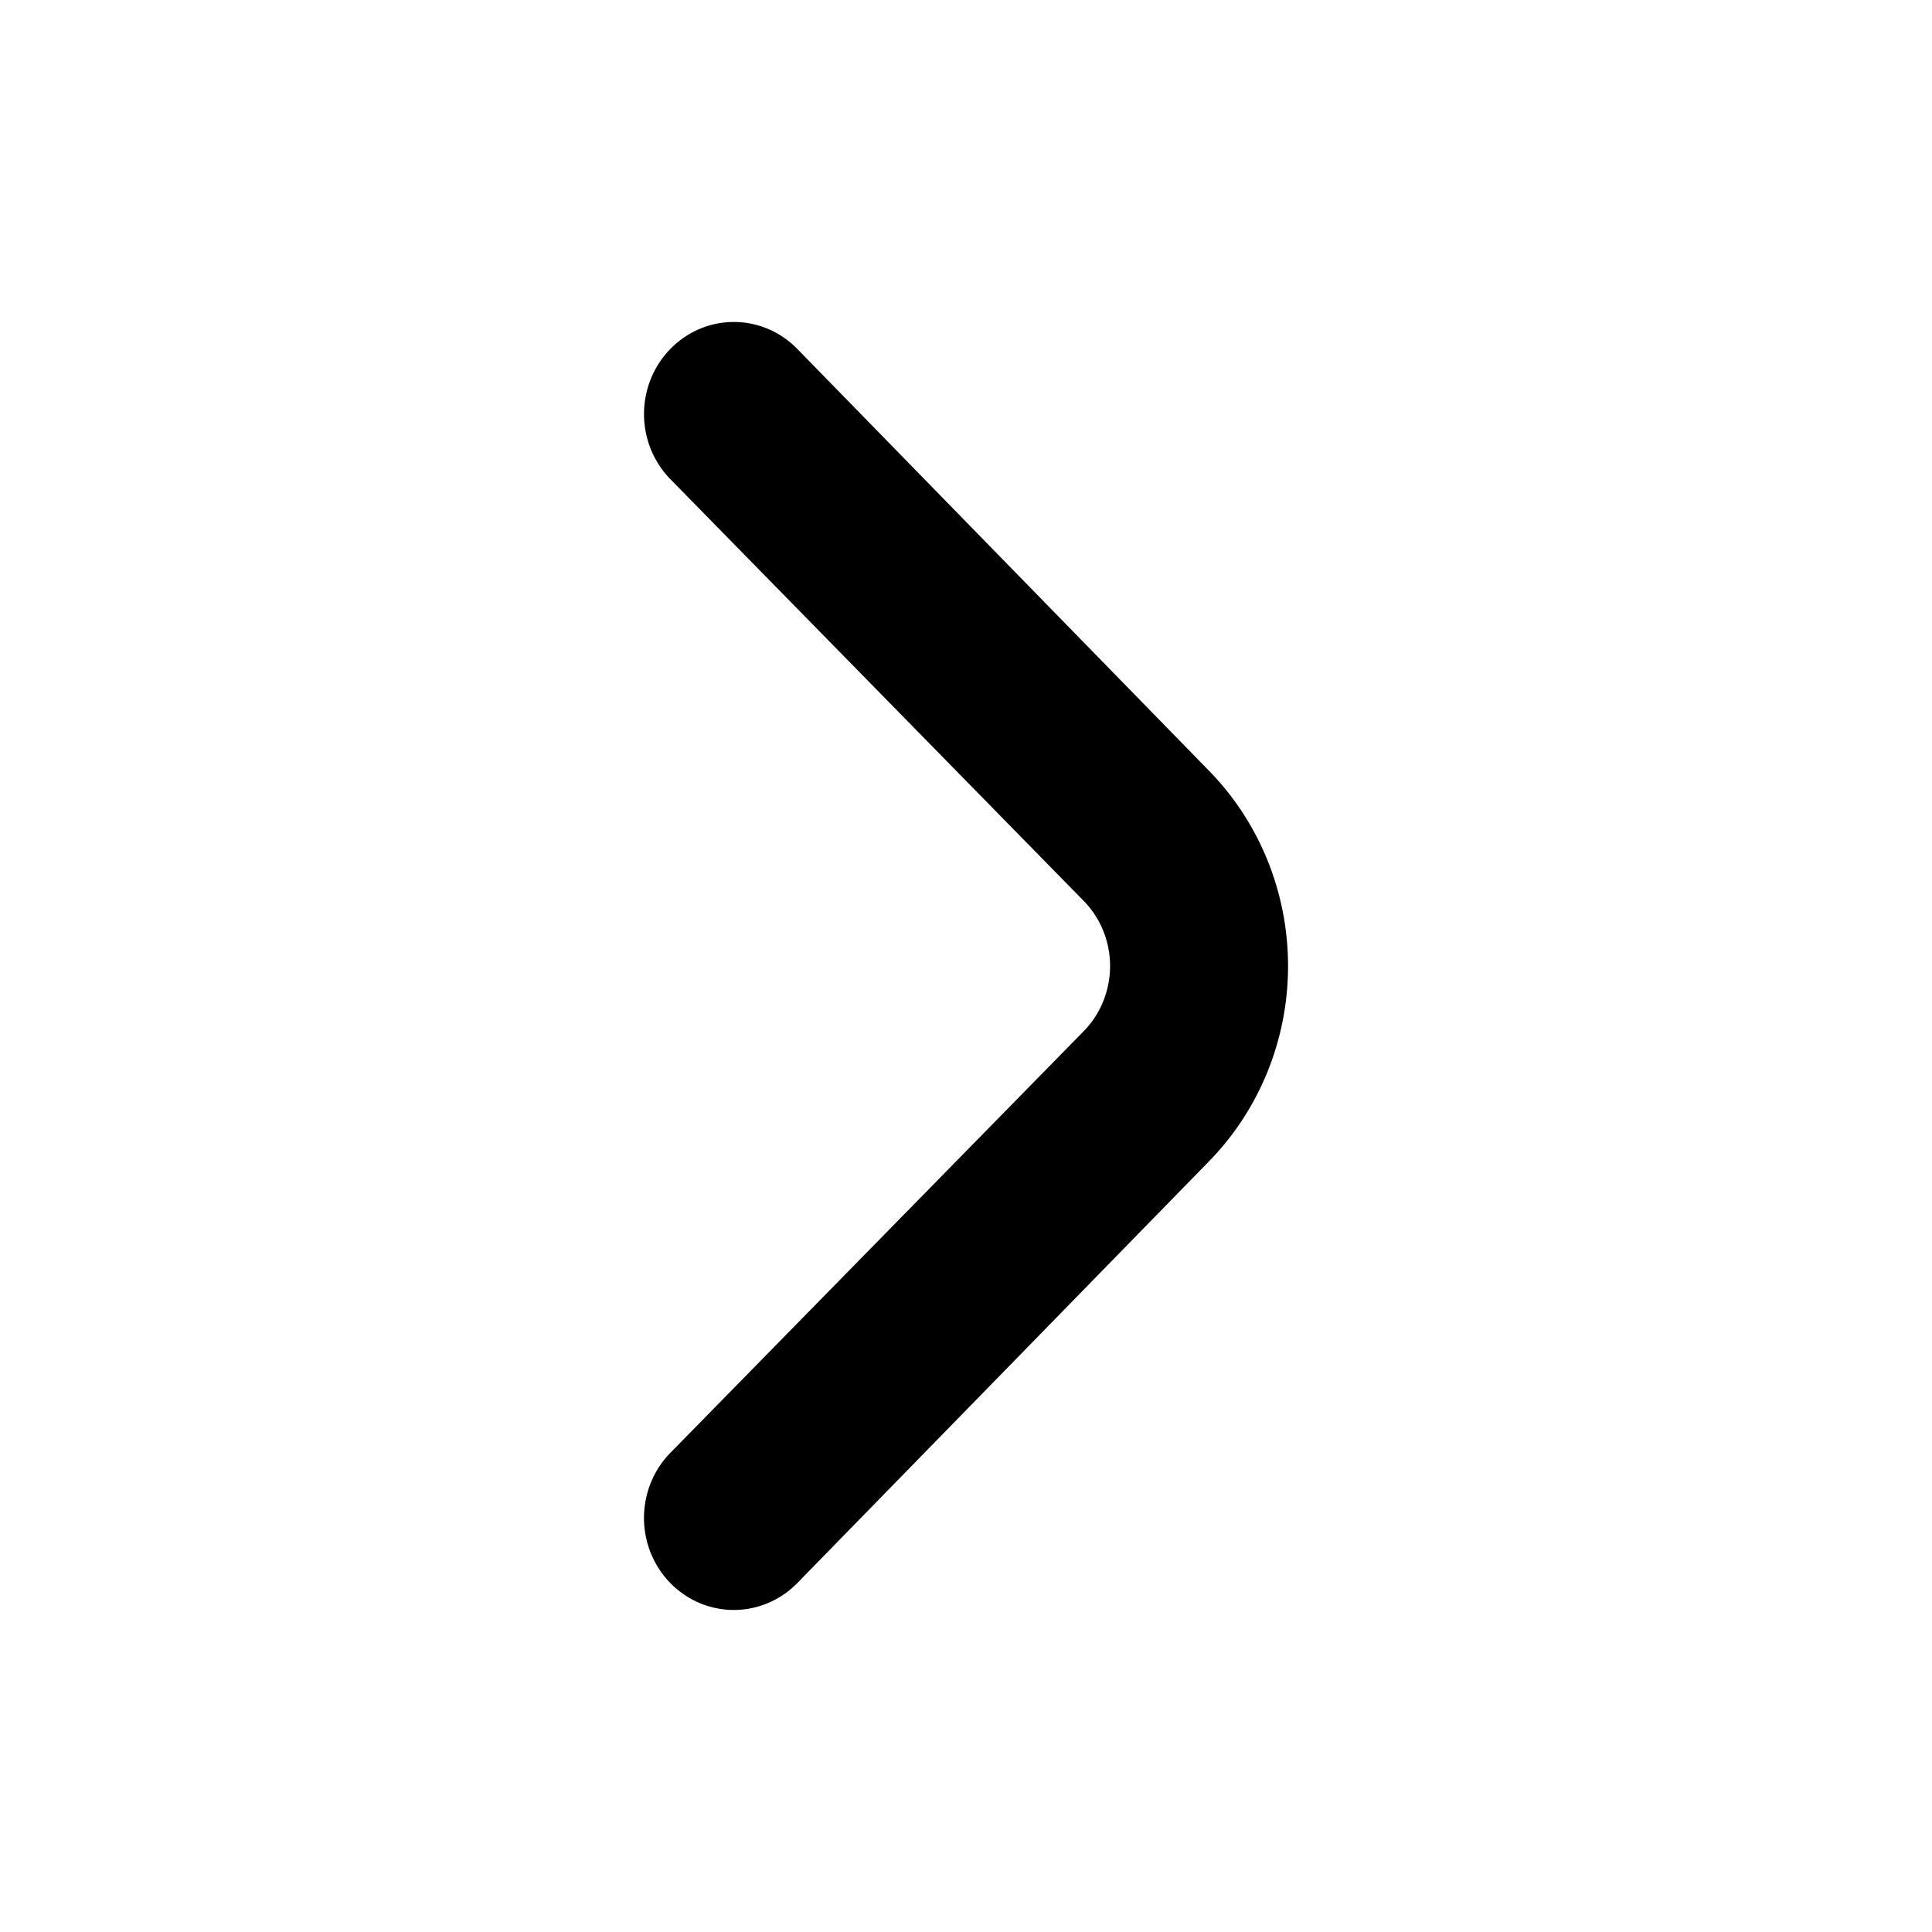 <svg viewBox="0 0 24 24" xmlns="http://www.w3.org/2000/svg">
  <path fill="currentColor" d="m15.022 9.578-5.12-5.246a1.115 1.143 0 0 0-1.572 0 1.115 1.143 0 0 0 0 1.623l5.13 5.234a1.115 1.143 0 0 1 0 1.623l-5.13 5.233a1.116 1.143 0 0 0 1.572 1.623l5.12-5.245a3.346 3.428 0 0 0 0-4.845z"/>
</svg>